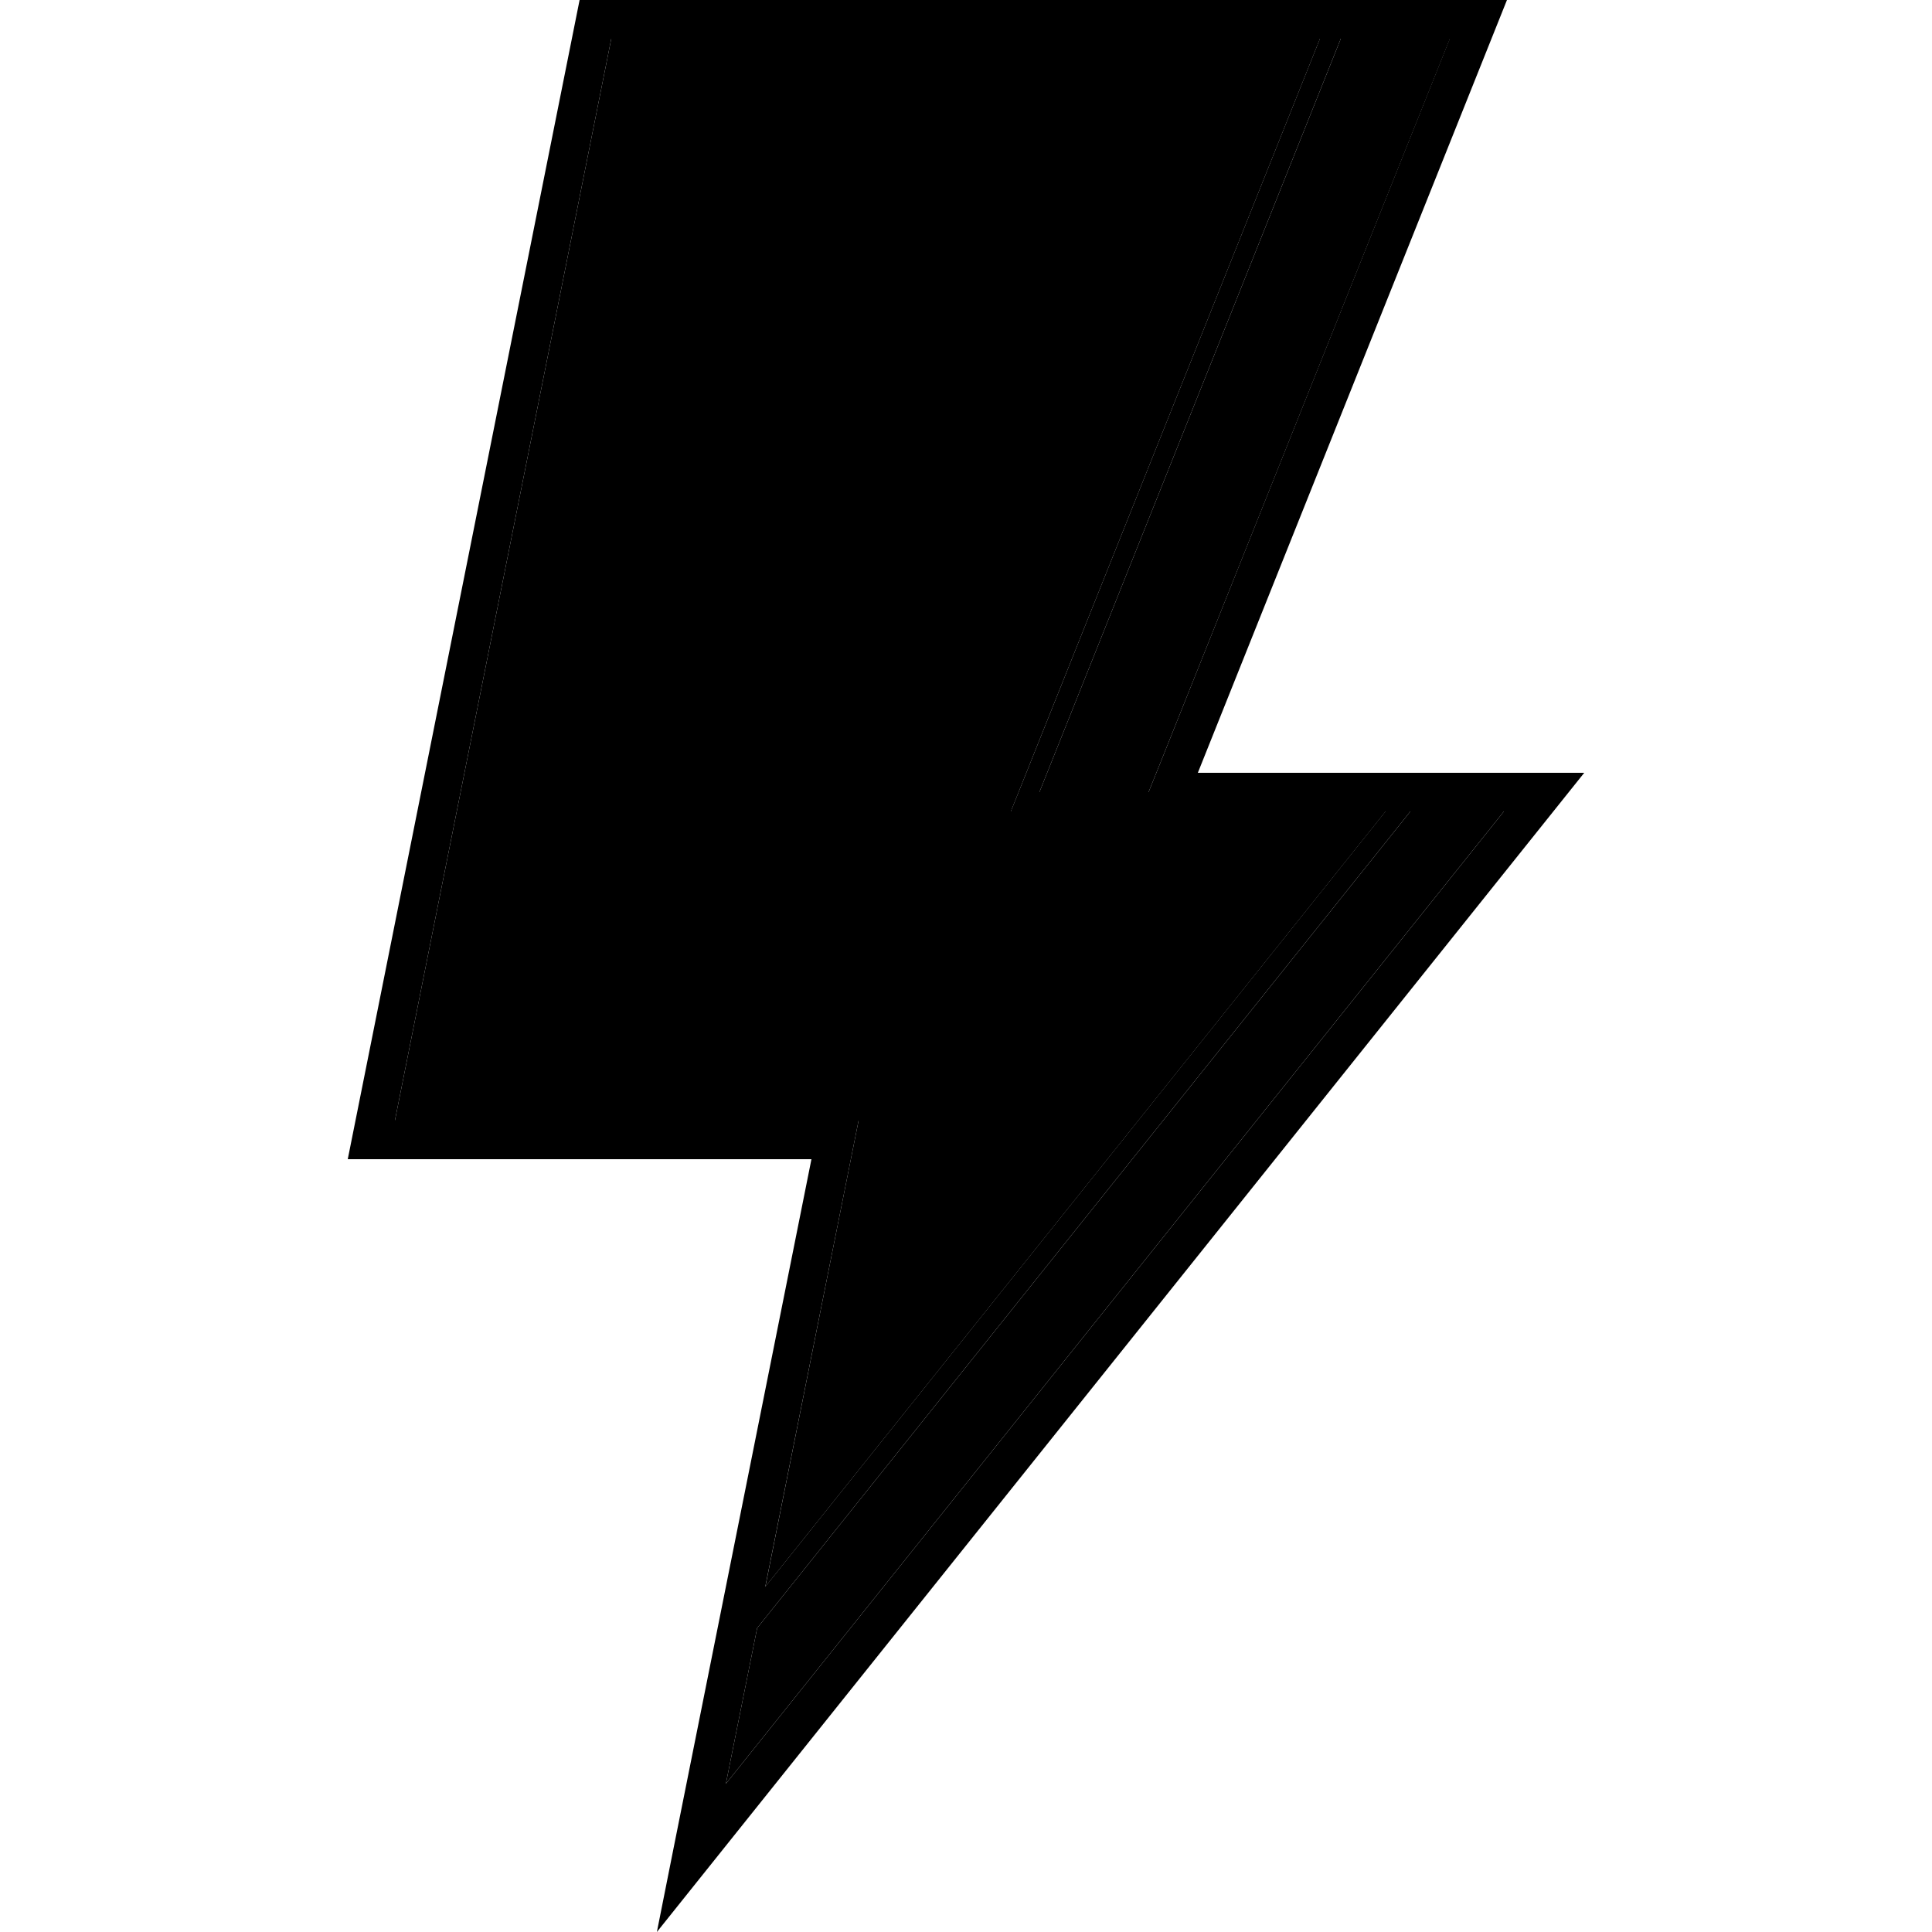 <svg xmlns="http://www.w3.org/2000/svg" width="100" height="100" viewBox="0 0 100 100" class="heroicon-lightning heroicon heroicons-lg">
    <polygon class="heroicon-lightning-front heroicon-component-fill" points="71.719 42 62 42 59.046 42 53.8 42 52.323 42 52.871 40.629 68.323 2 31.64 2 20.44 58 42 58 44.44 58 43.961 60.392 39.613 82.133"></polygon>
    <path class="heroicon-lightning-side heroicon-component-accent heroicon-component-fill" d="M59.45 41H53.8l.4-1L69.4 2h5.65l-14.9 37.26-.7 1.74zM39.19 84.27L73 42h4.84L37.57 92.33l1.62-8.06z"></path>
    <path class="heroicon-outline" fill-rule="nonzero" d="M42 60H18l.2-1 .2-1L29.8 1l.2-1h48l-.8 2-14.4 36-.8 2H82l-1.6 2-43.68 54.6L34 100l.85-4.27L41.6 62l.4-2zm17.45-19l.7-1.74L75.04 2H69.4L54.2 40l-.4 1h5.65zm12.27 1H52.32l.55-1.37L68.32 2H31.64l-11.2 56h24l-.48 2.4-4.35 21.73L71.71 42zM39.19 84.27l-1.62 8.06L77.84 42H73L39.19 84.27zM35 6h12l-.2 1H35.82l-2.8 14H32l3-15zm-4 20h1.02l-2 10H29l2-10z"></path>
</svg>
